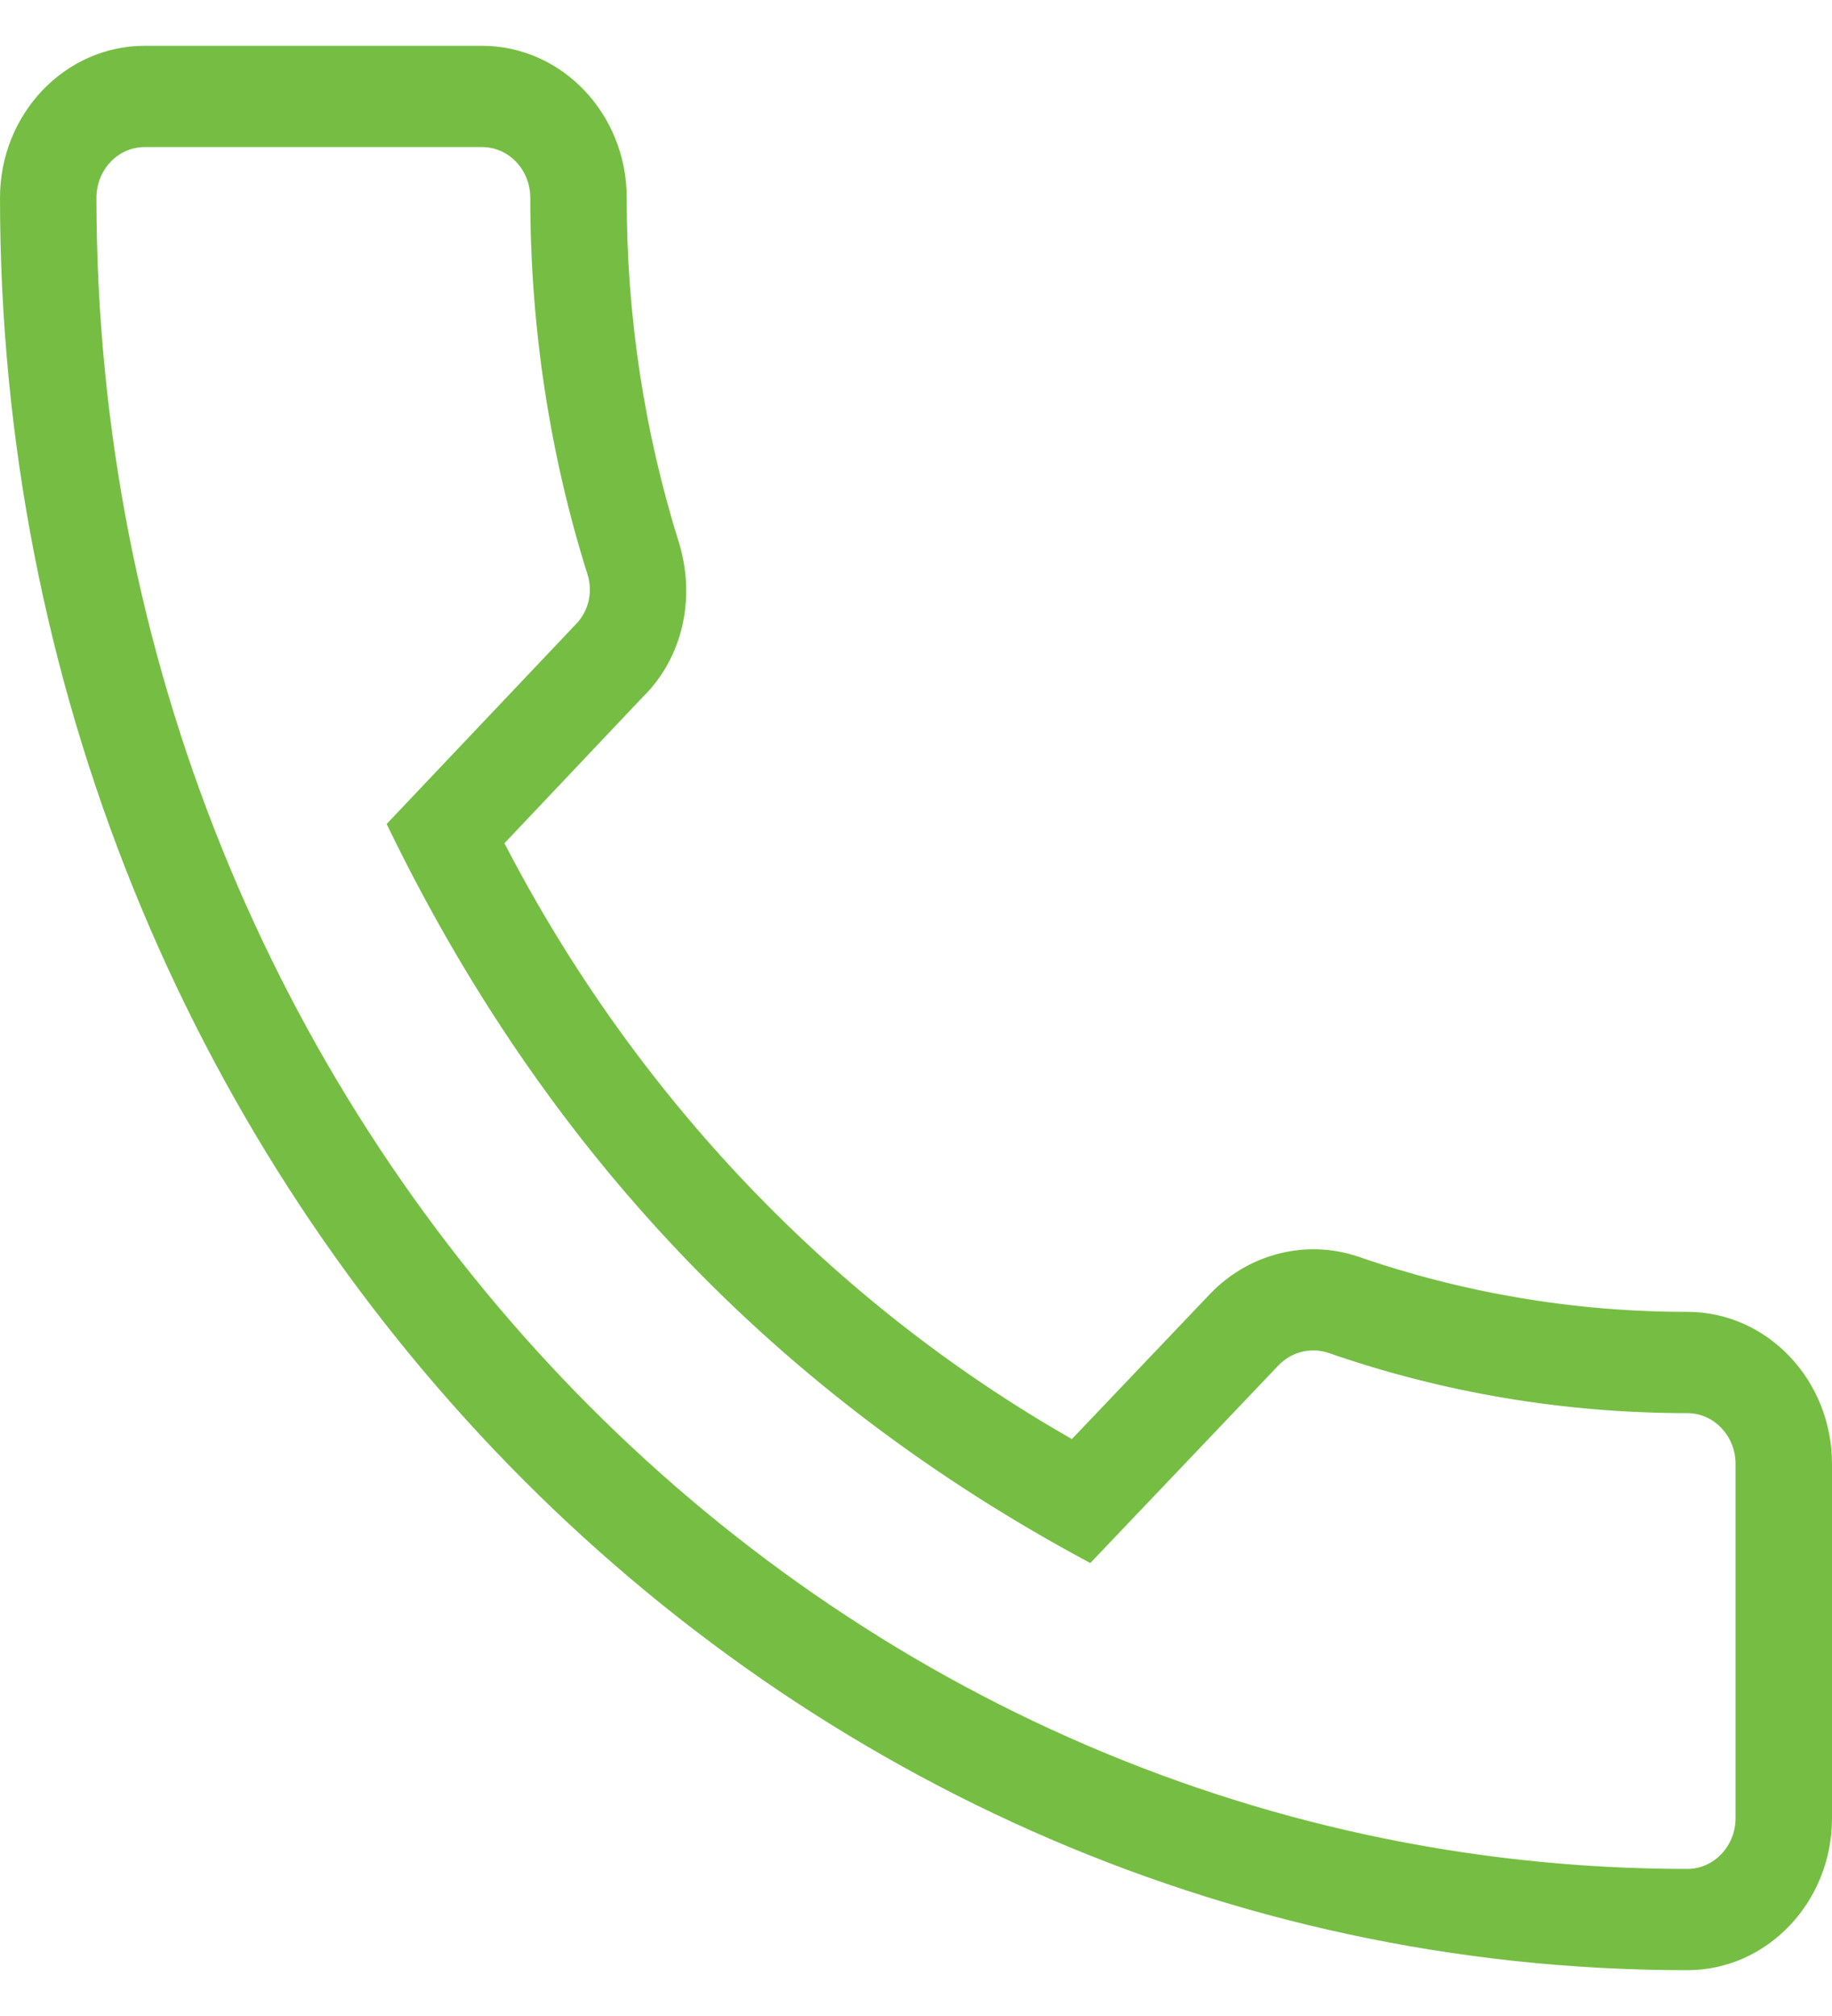 <svg width="20" height="22" viewBox="0 0 20 22" fill="none" xmlns="http://www.w3.org/2000/svg">
<path d="M18.421 21.5C19.292 21.5 20 20.756 20 19.842V15.974C20 15.06 19.292 14.316 18.421 14.316C17.189 14.316 15.979 14.112 14.821 13.711C14.544 13.619 14.249 13.608 13.967 13.679C13.684 13.75 13.425 13.899 13.218 14.112L11.702 15.704C9.082 14.211 6.931 11.952 5.507 9.202L7.011 7.613C7.444 7.191 7.6 6.549 7.415 5.931C7.033 4.714 6.84 3.44 6.842 2.158C6.842 1.244 6.134 0.5 5.263 0.5H1.579C0.708 0.5 0 1.244 0 2.158C0 12.824 8.263 21.5 18.421 21.5ZM1.579 1.605H5.263C5.403 1.605 5.537 1.663 5.635 1.767C5.734 1.871 5.789 2.011 5.789 2.158C5.789 3.569 6 4.955 6.414 6.269C6.444 6.365 6.448 6.467 6.424 6.565C6.4 6.662 6.35 6.75 6.28 6.819L4.221 8.992C5.944 12.559 8.489 15.232 11.903 17.057L13.955 14.902C14.025 14.829 14.112 14.777 14.208 14.753C14.304 14.728 14.404 14.732 14.498 14.762C15.757 15.2 17.077 15.421 18.421 15.421C18.71 15.421 18.947 15.67 18.947 15.974V19.842C18.947 20.146 18.71 20.395 18.421 20.395C8.844 20.395 1.053 12.214 1.053 2.158C1.053 2.011 1.108 1.871 1.207 1.767C1.305 1.663 1.439 1.605 1.579 1.605Z" fill="#75BE43"/>
</svg>
